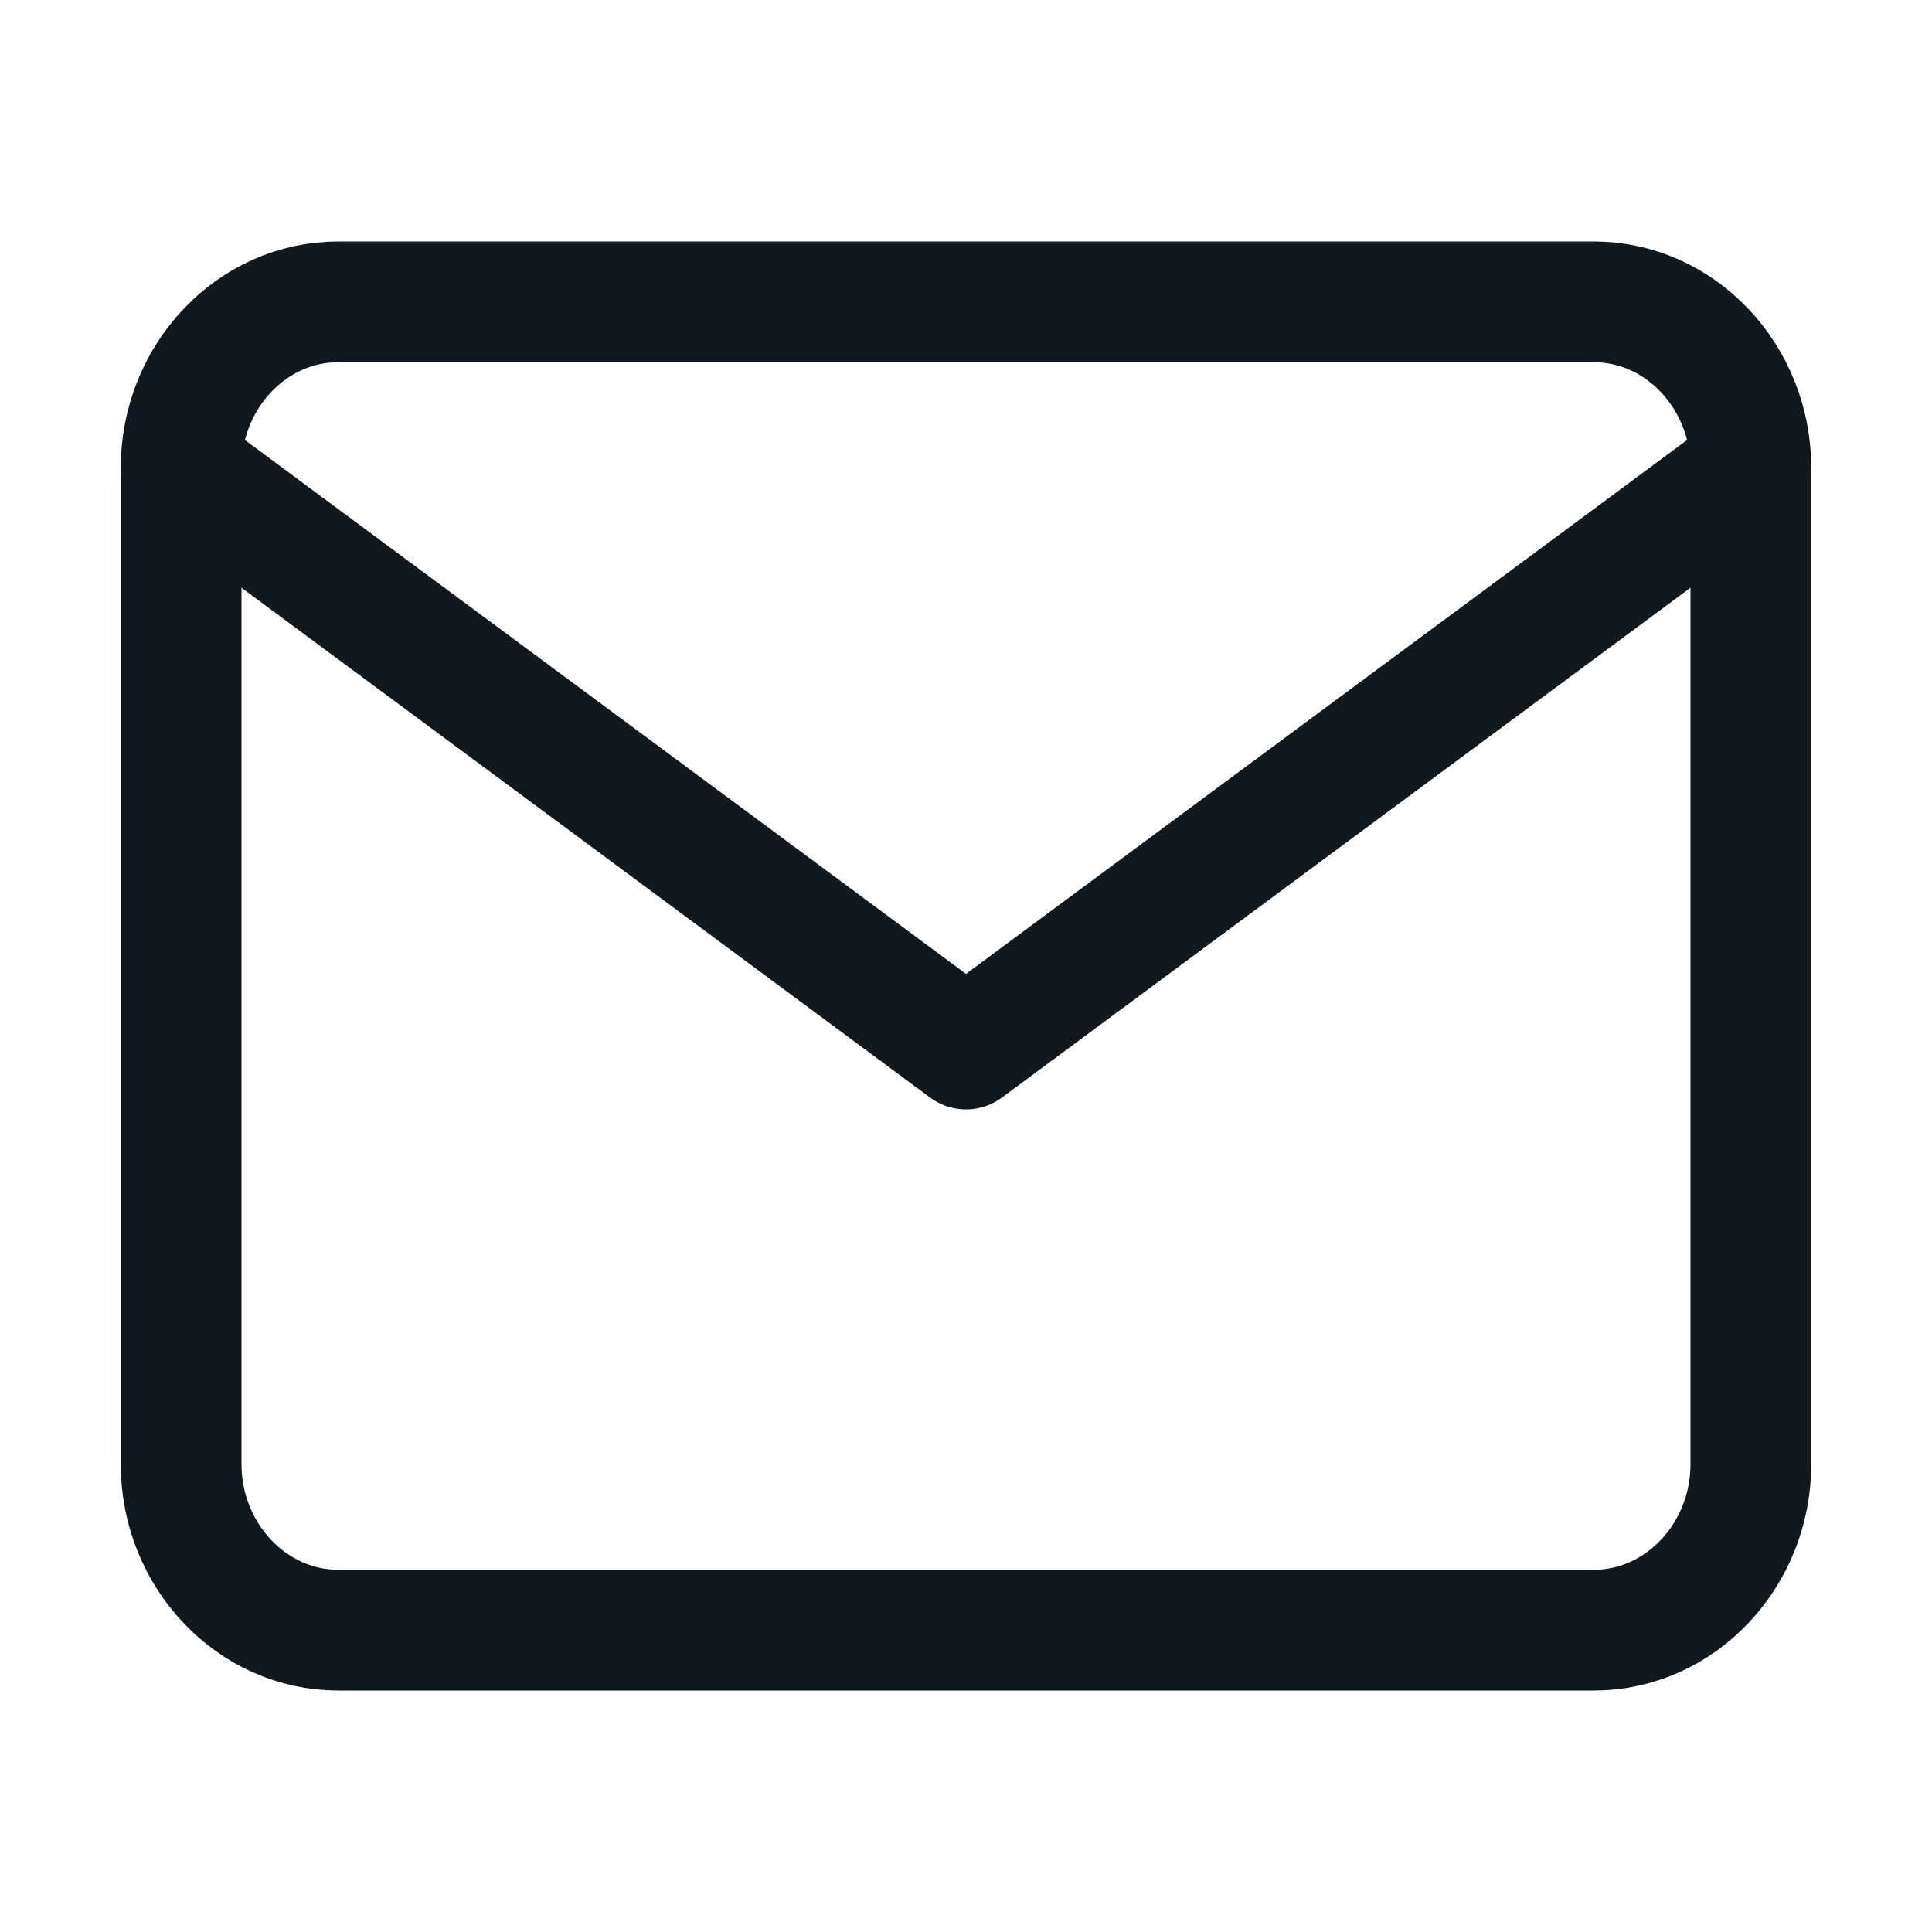 <svg width="32" height="32" viewBox="0 0 32 32" fill="none" xmlns="http://www.w3.org/2000/svg">
<path d="M5.6 5H26.4C27.83 5 29 6.237 29 7.75V24.25C29 25.762 27.83 27 26.4 27H5.6C4.17 27 3 25.762 3 24.25V7.75C3 6.237 4.17 5 5.6 5Z" stroke="#101820" stroke-width="2" stroke-linecap="round" stroke-linejoin="round"/>
<path d="M29 7.75L16 17.375L3 7.75" stroke="#101820" stroke-width="2" stroke-linecap="round" stroke-linejoin="round"/>
</svg>

